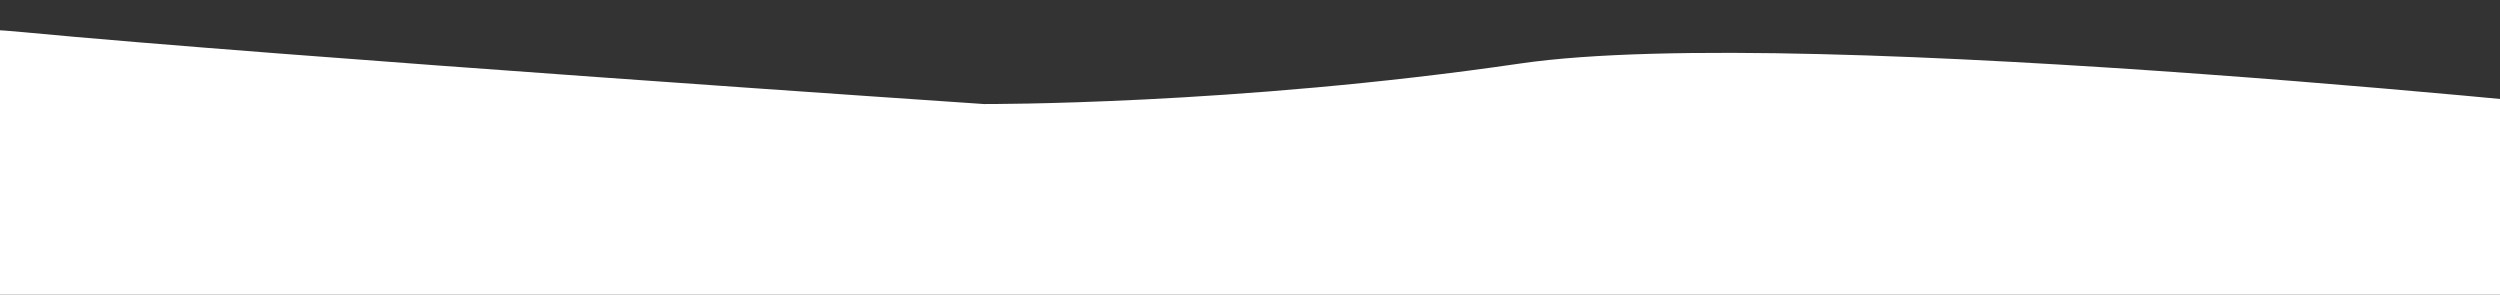 <svg xmlns="http://www.w3.org/2000/svg" xmlns:xlink="http://www.w3.org/1999/xlink" width="1951" height="230" viewBox="0 0 1951 230">
  <rect x="0" y="0" width="1951" height="230" fill="#333333" stroke="none"/>
  <defs>
    <clipPath id="clip-path">
      <rect id="Rectangle_153" data-name="Rectangle 153" width="1951" height="230" transform="translate(-3264 6124)" fill="#fff"/>
    </clipPath>
  </defs>
  <g id="Mask_Group_49" data-name="Mask Group 49" transform="translate(-1313 6354) rotate(180)" clip-path="url(#clip-path)">
    <path id="Union_18" data-name="Union 18" d="M2066.3,790.439c-195.367-18.687-749.293-56.059-749.293-56.059S1121.494,733.419,898.545,766,0,725.038,0,725.038l22.458-1.1H18.182V391.947H52.2V70.9h4.125L34.661,69.78S686.5-5.562,901.616,27.816s403.751,32.393,403.751,32.393S1839.819,21.92,2028.318,2.776s141.929,67,141.929,67L2126.83,82.72v95.488l-17.229-.893V391.947h40.945v228.13l17.856-.871v93.2l45,12.63s39.109,68.115-95.507,68.111C2102.94,793.148,2085.832,792.307,2066.3,790.439Z" transform="translate(-3397.841 5538.426)" fill="#fff"/>
  </g>
</svg>

